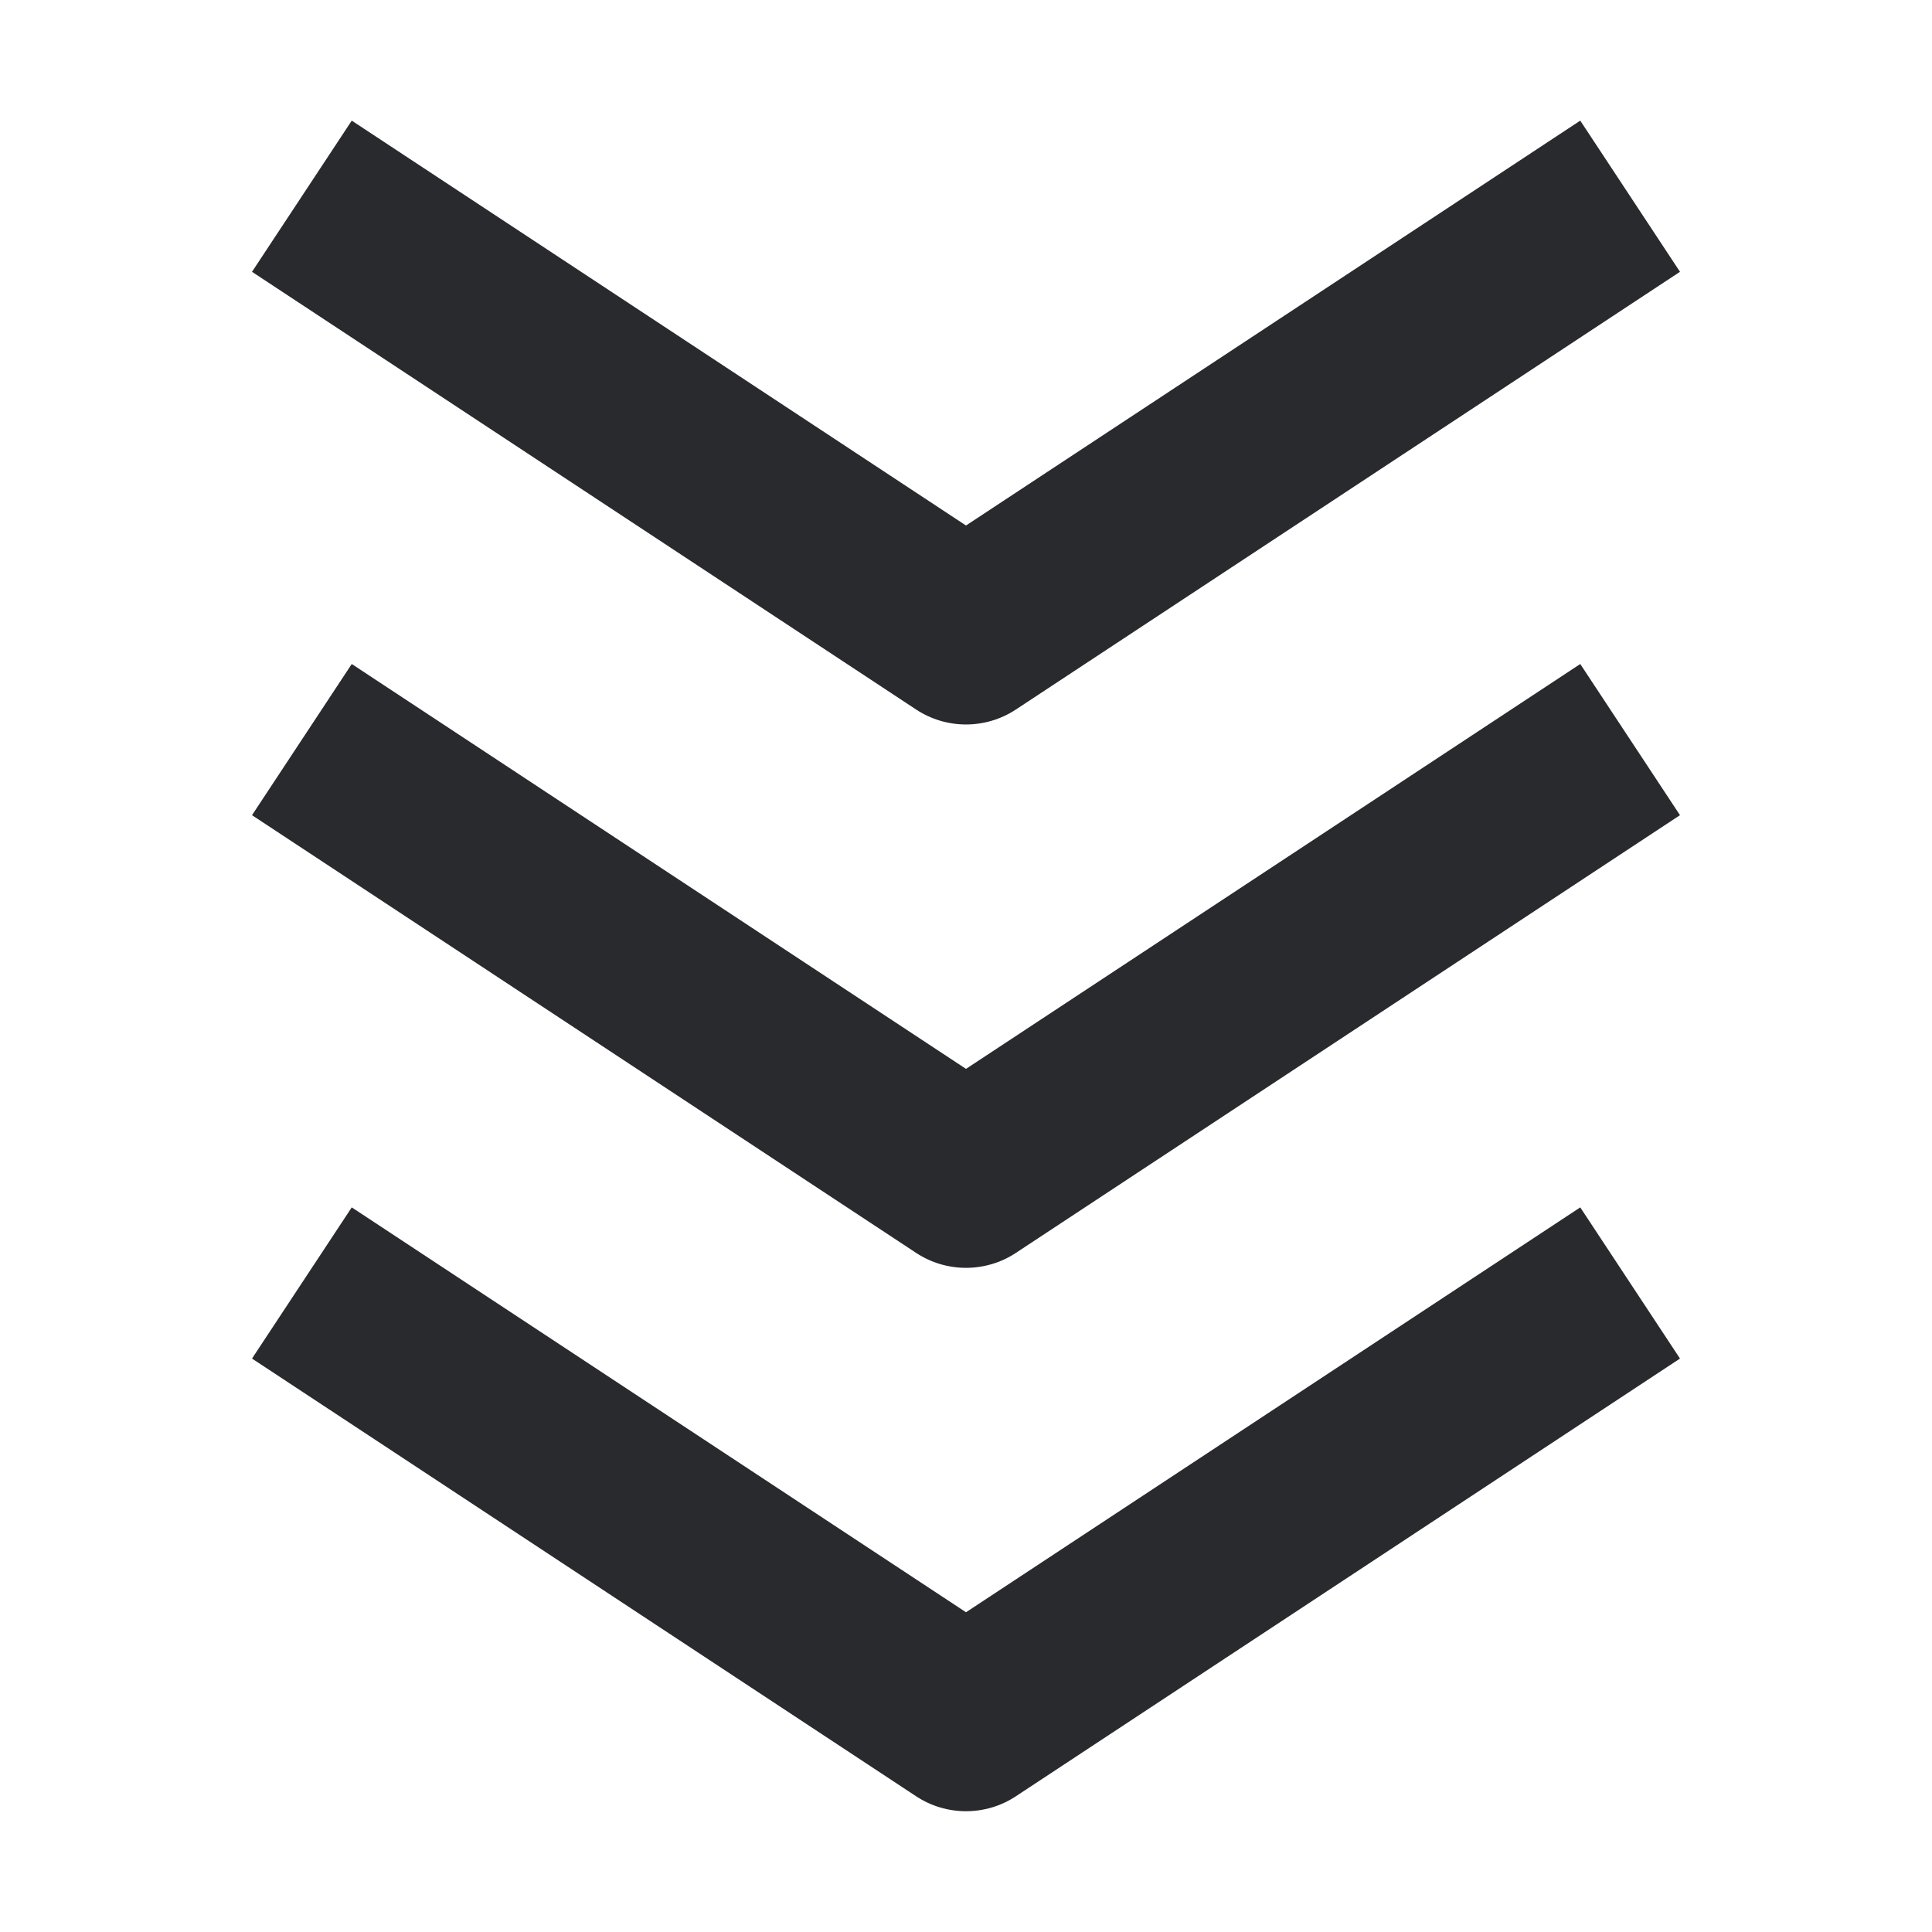 <svg width="16" height="16" viewBox="0 0 16 16" fill="none" xmlns="http://www.w3.org/2000/svg">
<path d="M13.913 11.251L8.413 14.876C8.163 15.041 7.837 15.041 7.587 14.876L2.087 11.251L2.913 9.999L8 13.352L13.087 9.999L13.913 11.251ZM13.913 6.751L8.413 10.376C8.163 10.541 7.837 10.541 7.587 10.376L2.087 6.751L2.913 5.499L8 8.852L13.087 5.499L13.913 6.751ZM13.913 2.251L8.413 5.876C8.163 6.041 7.837 6.041 7.587 5.876L2.087 2.251L2.913 0.999L8 4.352L13.087 0.999L13.913 2.251Z" fill="#292A2E"/>
</svg>
